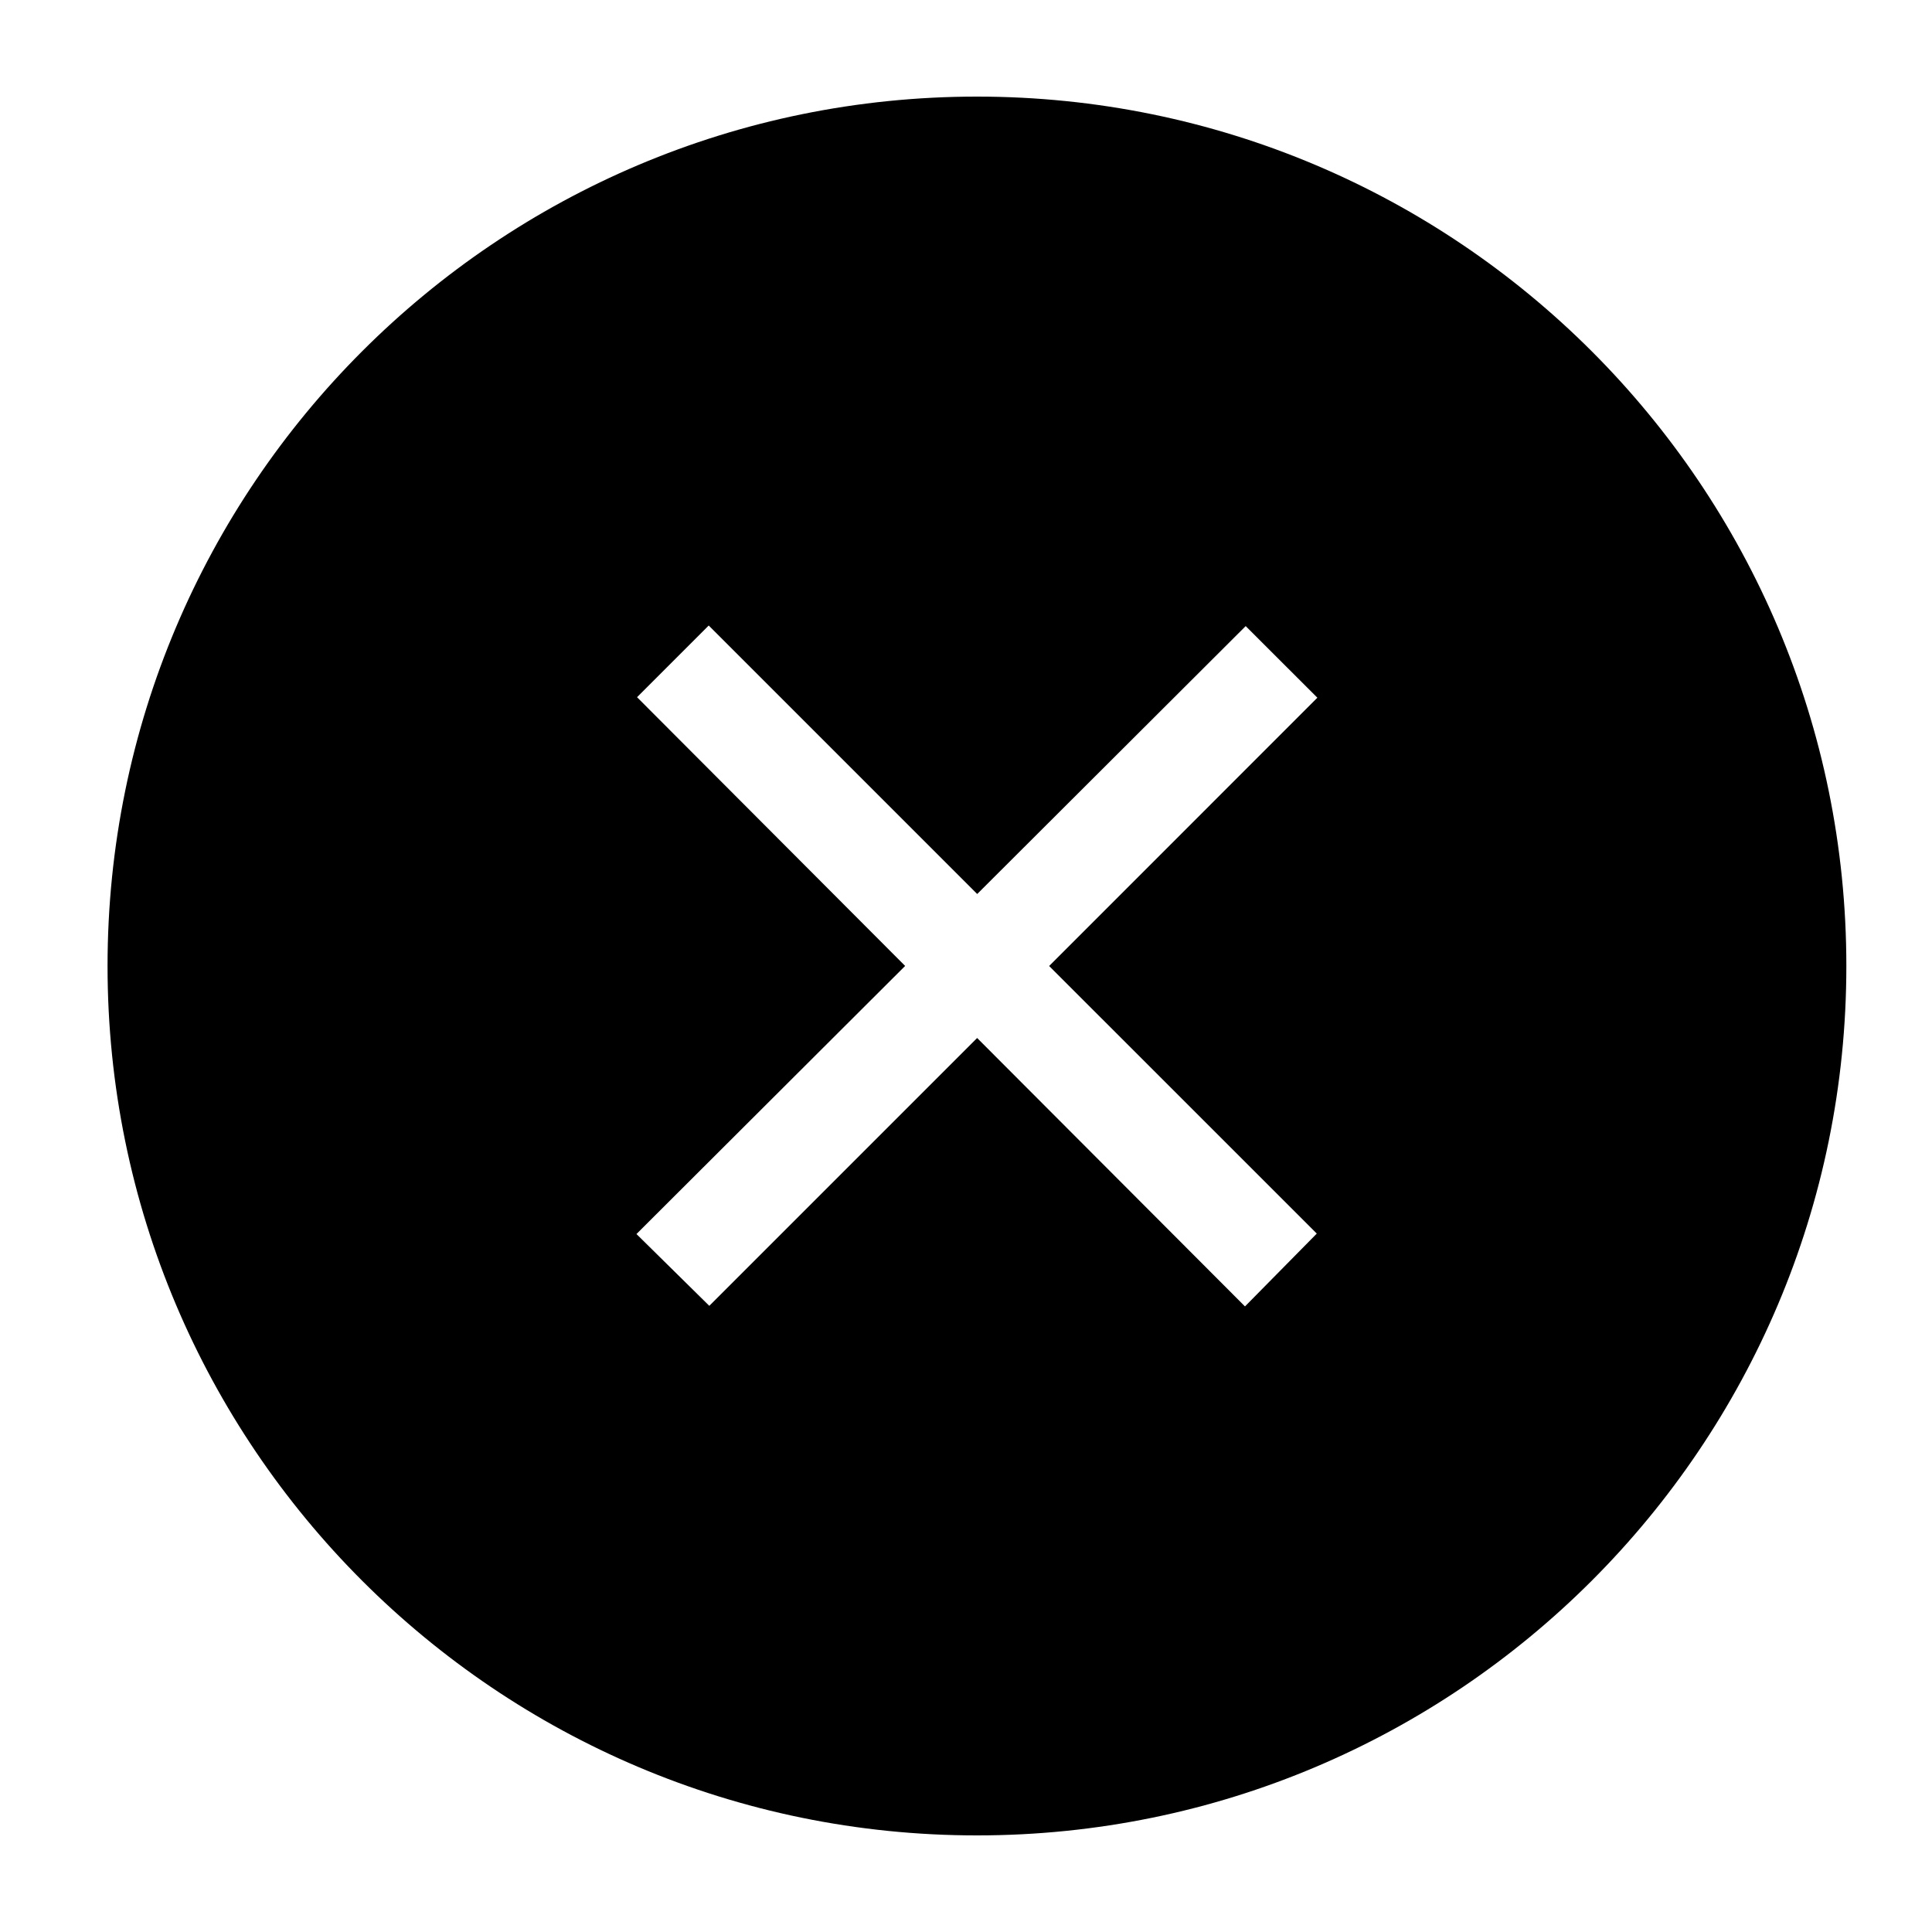 <?xml version="1.0" encoding="iso-8859-1"?>
<!-- Generator: Adobe Illustrator 18.1.1, SVG Export Plug-In . SVG Version: 6.00 Build 0)  -->
<!DOCTYPE svg PUBLIC "-//W3C//DTD SVG 1.1//EN" "http://www.w3.org/Graphics/SVG/1.1/DTD/svg11.dtd">
<svg version="1.1" id="Layer_1" xmlns="http://www.w3.org/2000/svg" xmlns:xlink="http://www.w3.org/1999/xlink" x="0px" y="0px"
	 width="30px" height="30px" viewBox="0 0 30 30" style="enable-background:new 0 0 30 30;" xml:space="preserve">
<g id="A-Z_2">
	<g id="Search_2">
	</g>
	<g id="Funnel_icon">
		<g id="EDIT">
		</g>
		<g id="Submitted_6">
			<g id="Isolation_Mode">
				<g id="icon-delete">
				</g>
				<g id="icon-fullscreen">
				</g>
			</g>
		</g>
	</g>
	<path d="M15.17,28.5c7.456,0,13.5-6.044,13.5-13.5S22.626,1.5,15.17,1.5C7.714,1.5,1.67,7.544,1.67,15S7.714,28.5,15.17,28.5z
		 M9.892,10.826l1.113-1.113l4.169,4.169l4.169-4.16l1.113,1.112L16.291,15l4.156,4.155l-1.115,1.131l-4.159-4.168l-4.159,4.159
		l-1.131-1.115l4.172-4.163L9.892,10.826z"/>
</g>
</svg>
